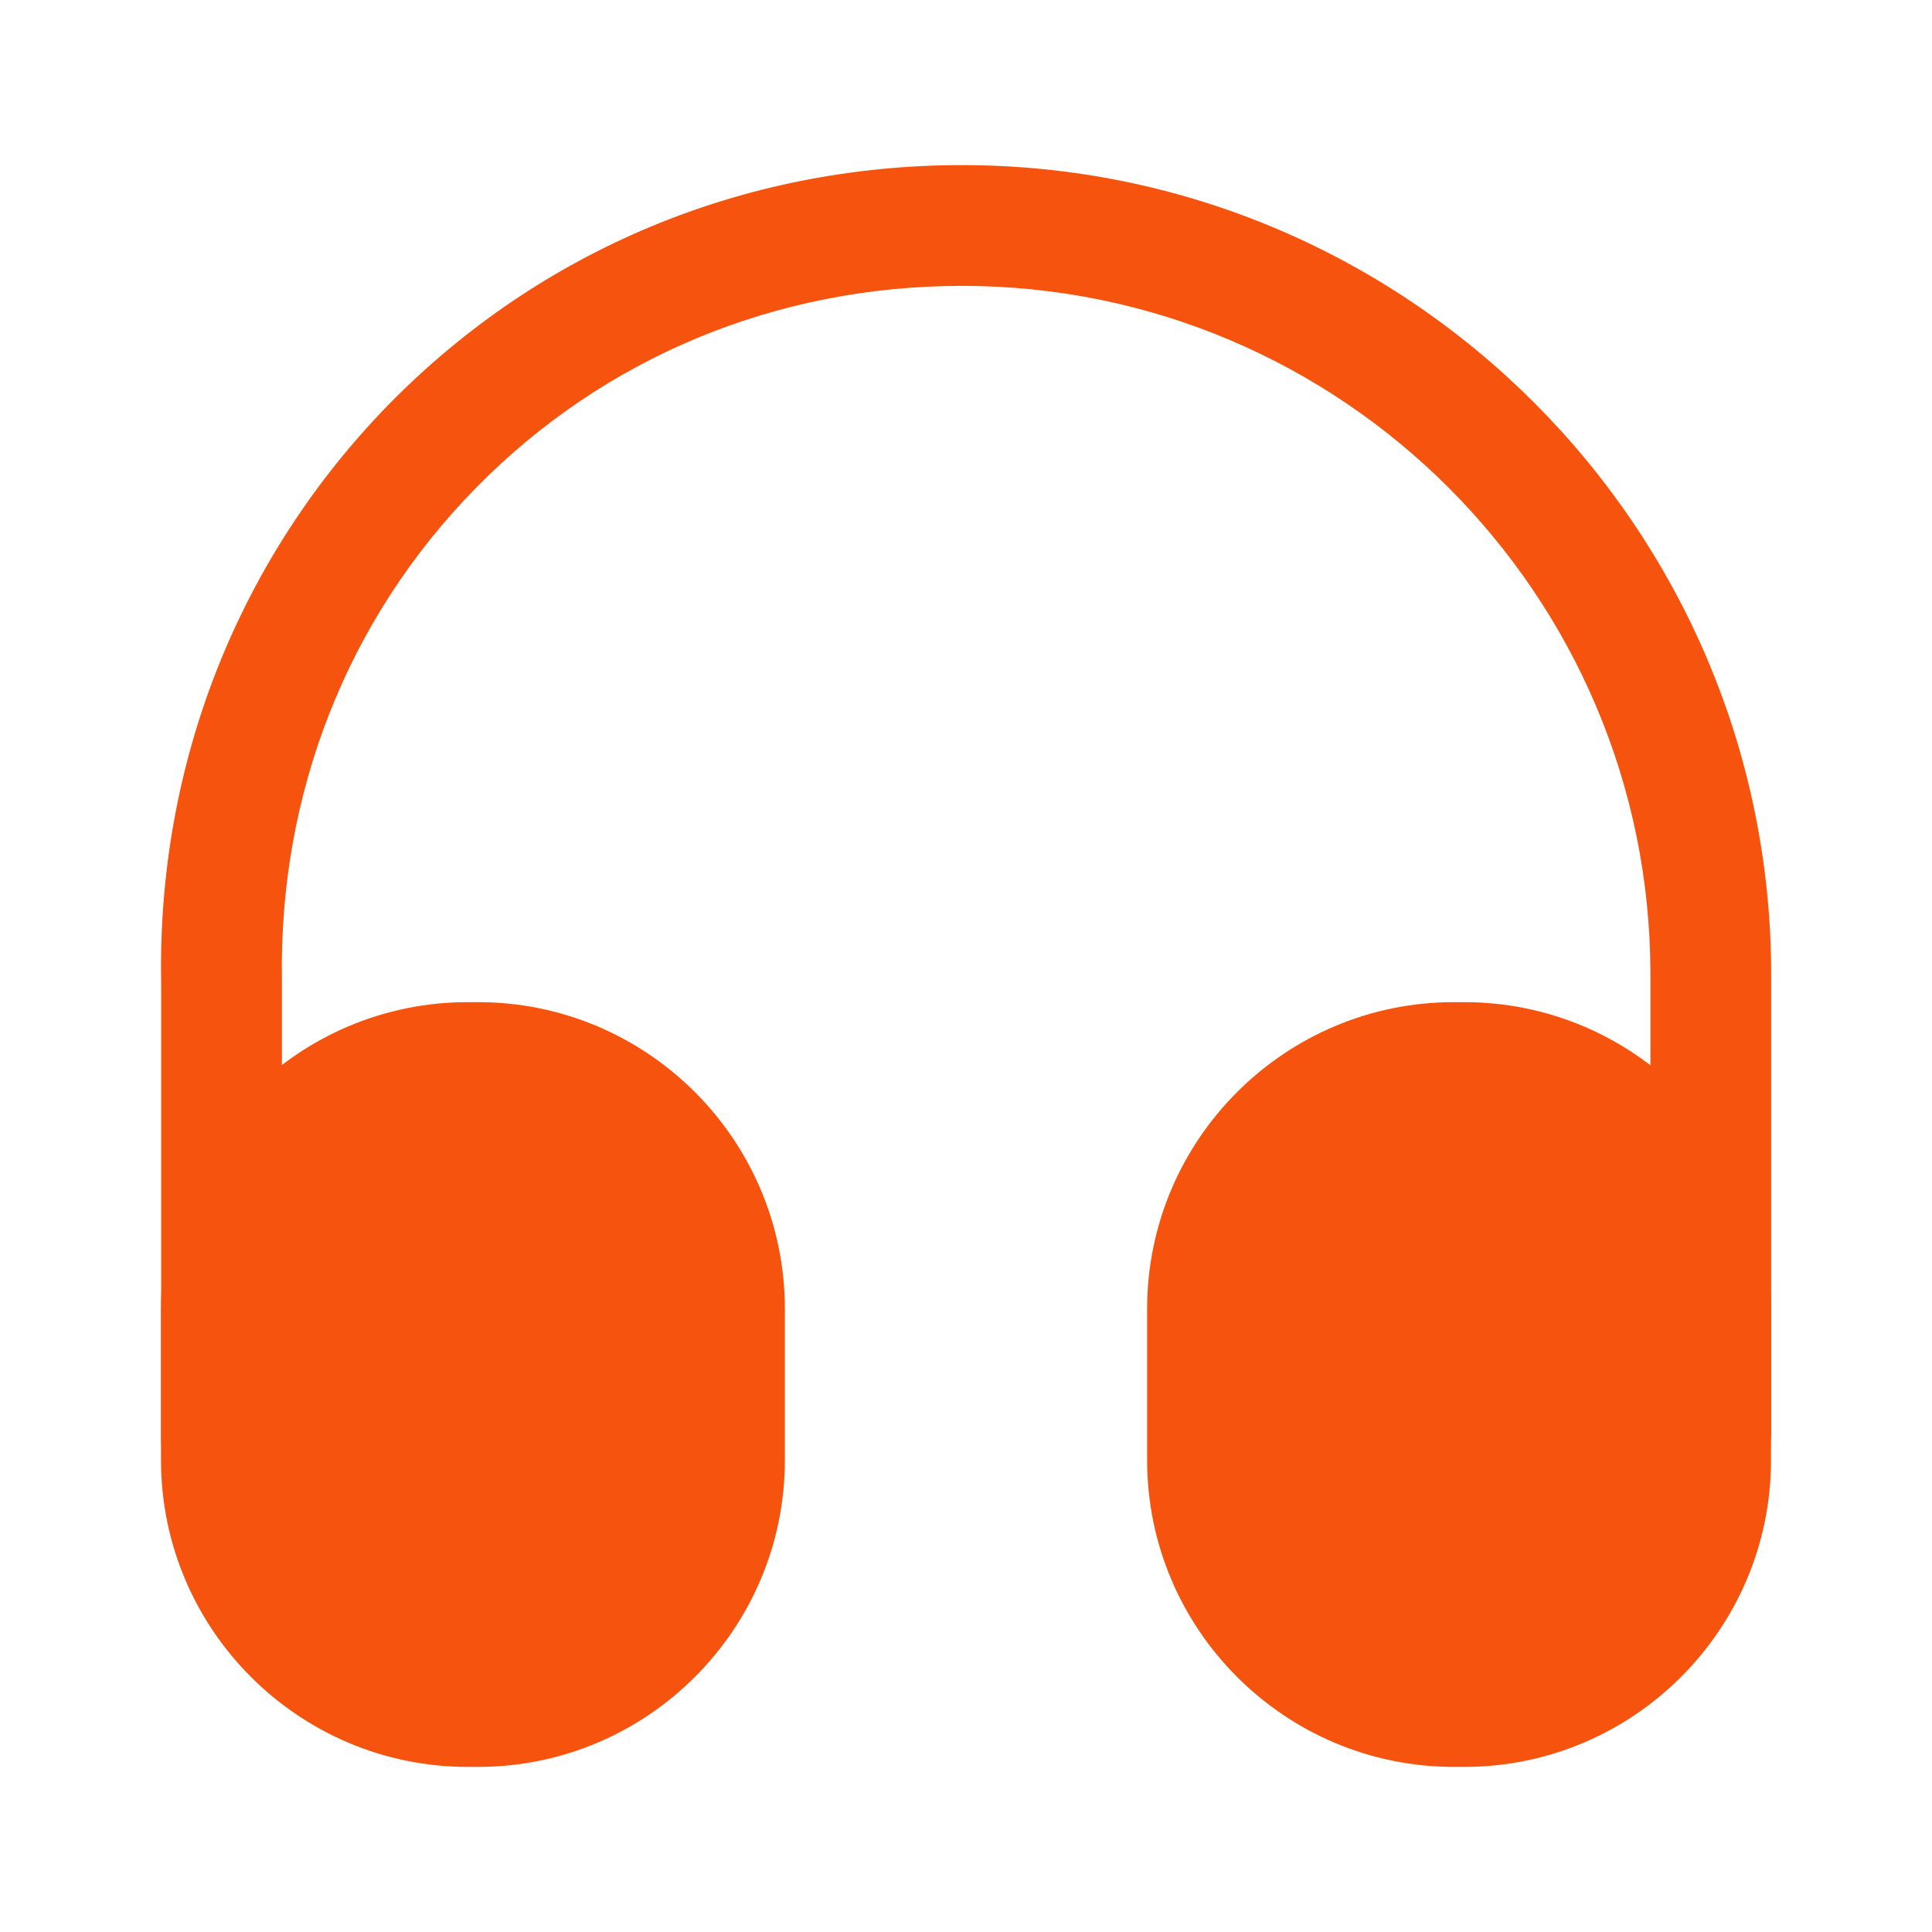 <svg width="24" height="24" viewBox="0 0 24 24" fill="none" xmlns="http://www.w3.org/2000/svg">
<path d="M2.752 18.651C2.342 18.651 2.002 18.311 2.002 17.901V12.201C1.952 9.491 2.962 6.931 4.842 5.011C6.722 3.101 9.242 2.051 11.952 2.051C17.492 2.051 22.002 6.561 22.002 12.101V17.801C22.002 18.211 21.662 18.551 21.252 18.551C20.842 18.551 20.502 18.211 20.502 17.801V12.101C20.502 7.391 16.672 3.551 11.952 3.551C9.642 3.551 7.502 4.441 5.912 6.061C4.312 7.691 3.462 9.861 3.502 12.181V17.891C3.502 18.311 3.172 18.651 2.752 18.651Z" fill="#F6540E"/>
<path d="M5.94 12.449H5.81C3.71 12.449 2 14.159 2 16.259V18.139C2 20.239 3.71 21.949 5.81 21.949H5.94C8.04 21.949 9.75 20.239 9.75 18.139V16.259C9.75 14.159 8.04 12.449 5.94 12.449Z" fill="#F6540E"/>
<path d="M18.19 12.449H18.06C15.96 12.449 14.25 14.159 14.25 16.259V18.139C14.25 20.239 15.96 21.949 18.06 21.949H18.19C20.29 21.949 22 20.239 22 18.139V16.259C22 14.159 20.29 12.449 18.19 12.449Z" fill="#F6540E"/>
</svg>
